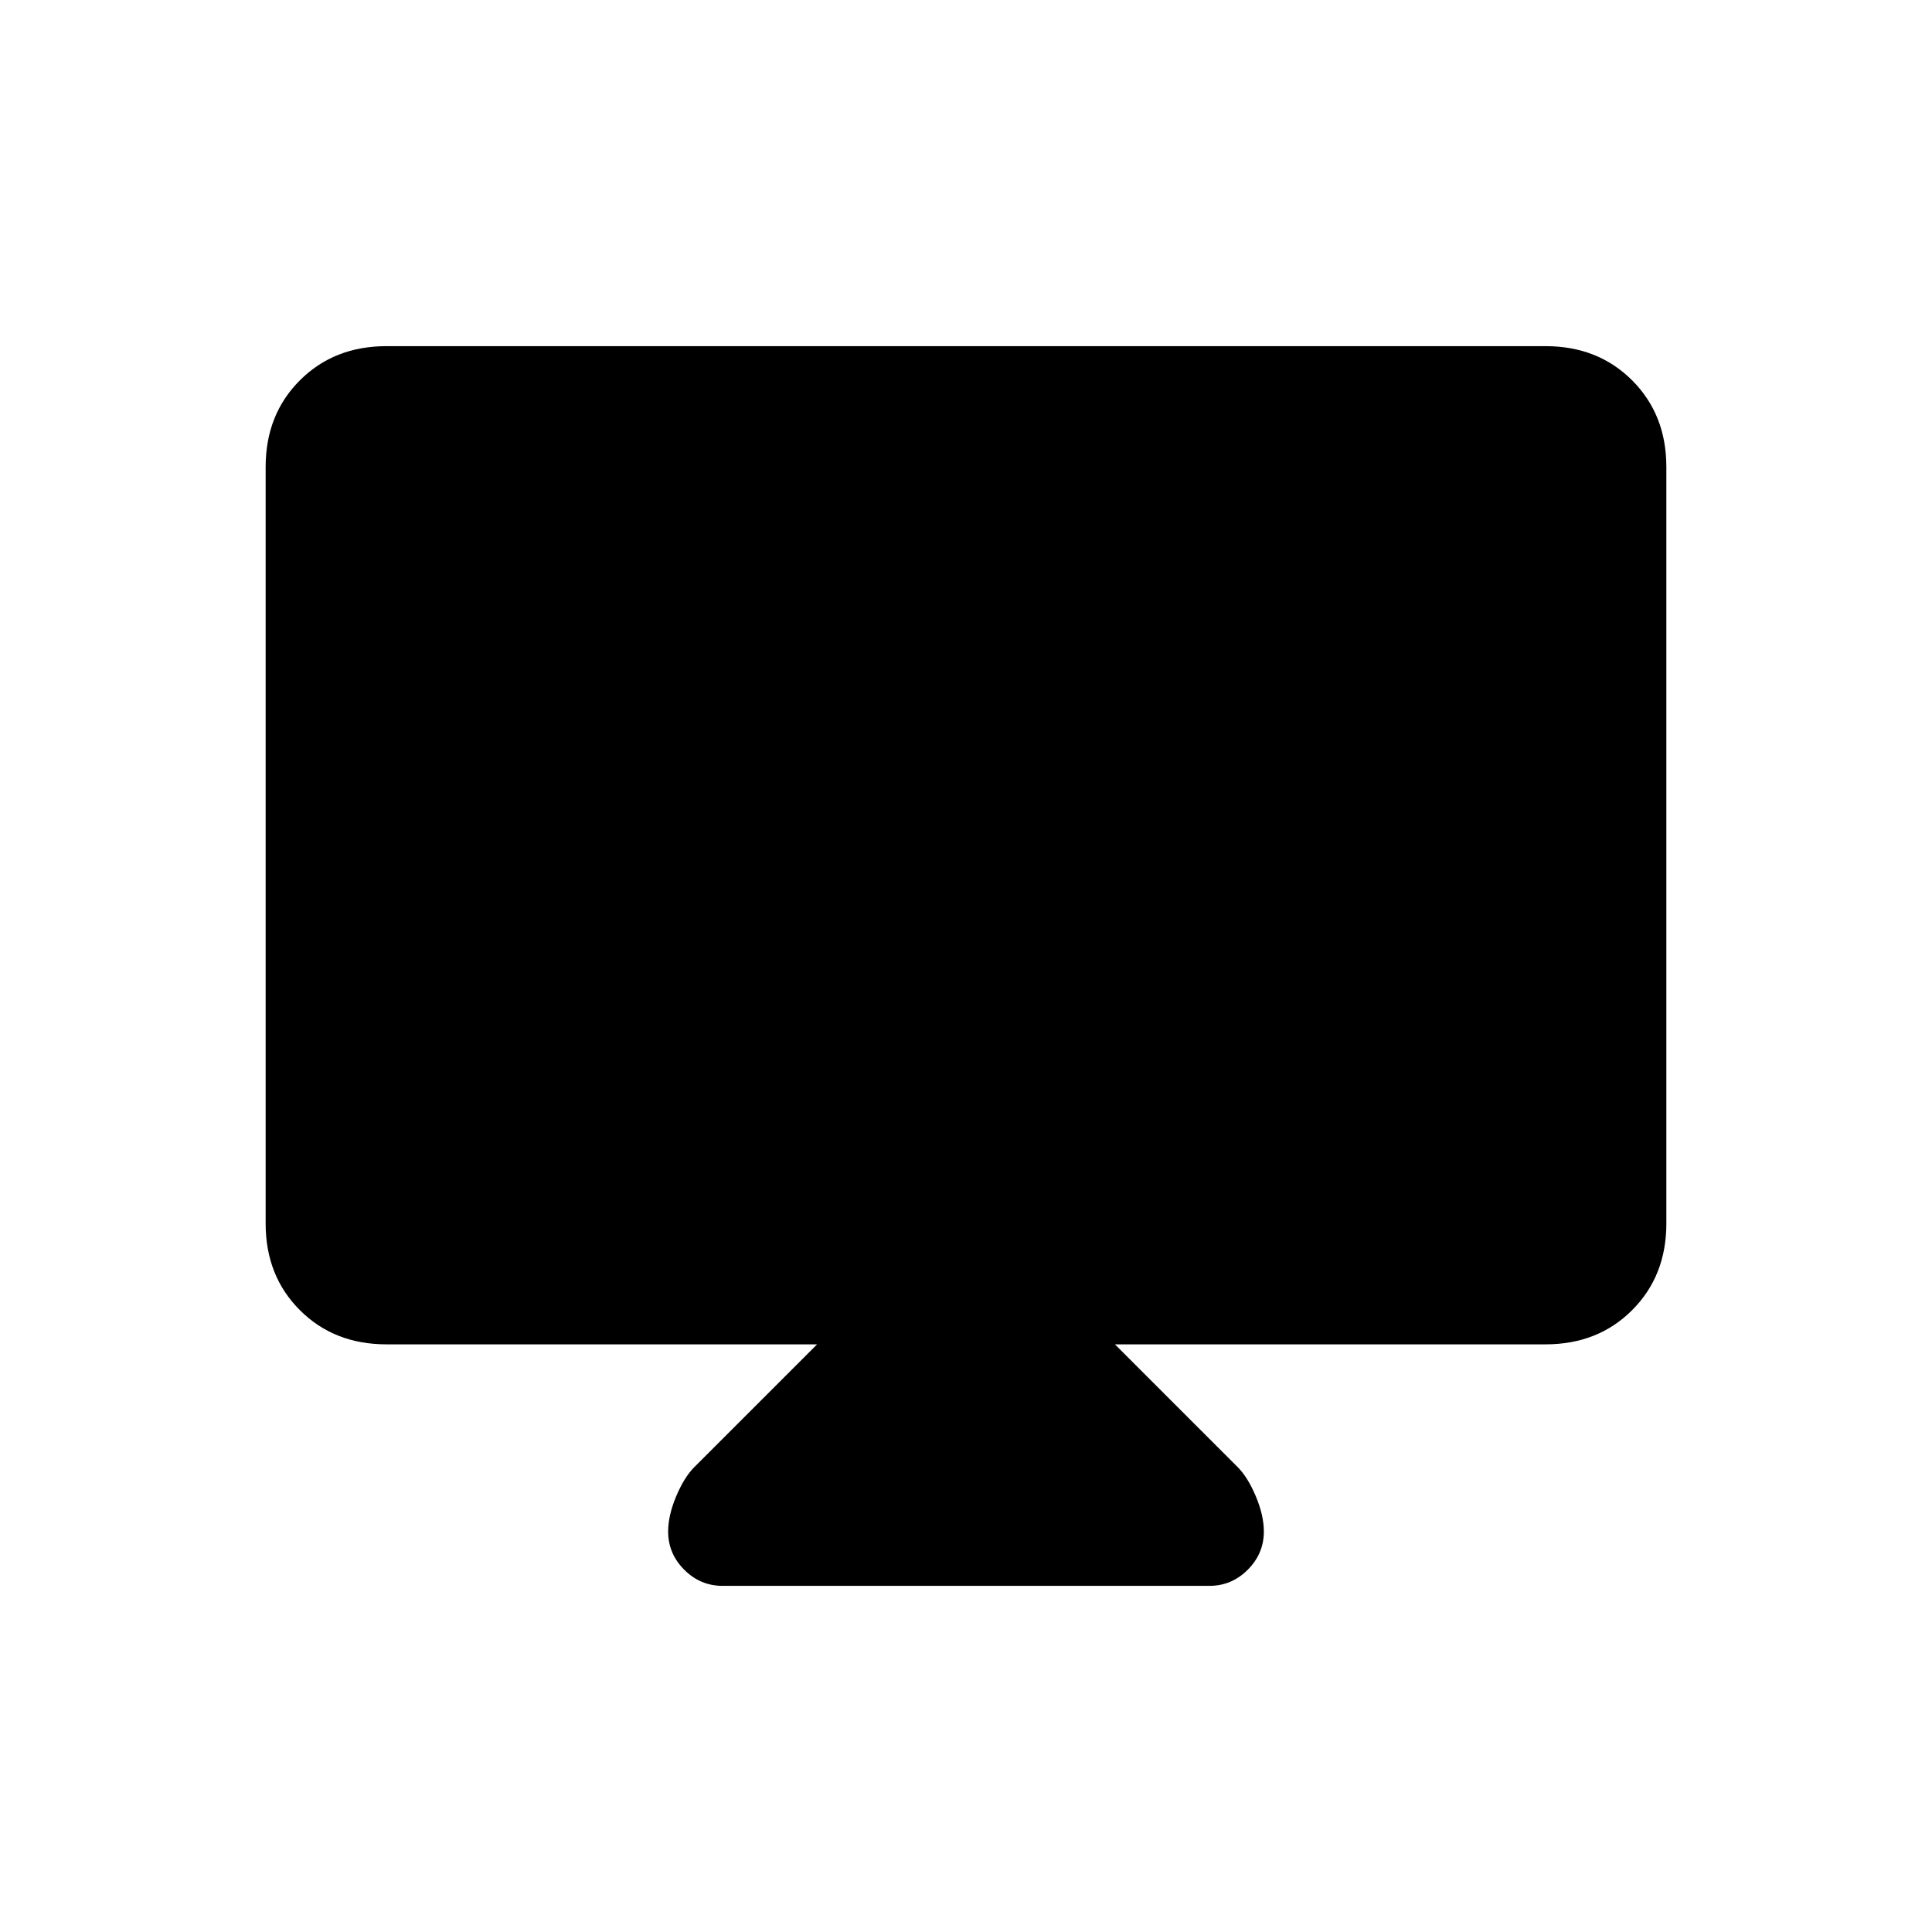 <svg xmlns="http://www.w3.org/2000/svg" height="24" width="24"><path d="M8.975 19.7Q8.7 19.7 8.5 19.5Q8.3 19.3 8.3 19.025Q8.3 18.825 8.4 18.587Q8.5 18.35 8.625 18.225L10.15 16.7H4.8Q4.15 16.7 3.725 16.275Q3.3 15.85 3.3 15.2V5.8Q3.3 5.15 3.725 4.725Q4.15 4.3 4.8 4.3H19.2Q19.85 4.3 20.275 4.725Q20.7 5.15 20.7 5.8V15.2Q20.7 15.85 20.275 16.275Q19.85 16.7 19.2 16.7H13.85L15.375 18.225Q15.5 18.35 15.6 18.587Q15.7 18.825 15.7 19.025Q15.7 19.3 15.5 19.5Q15.3 19.7 15.025 19.7Z"/></svg>